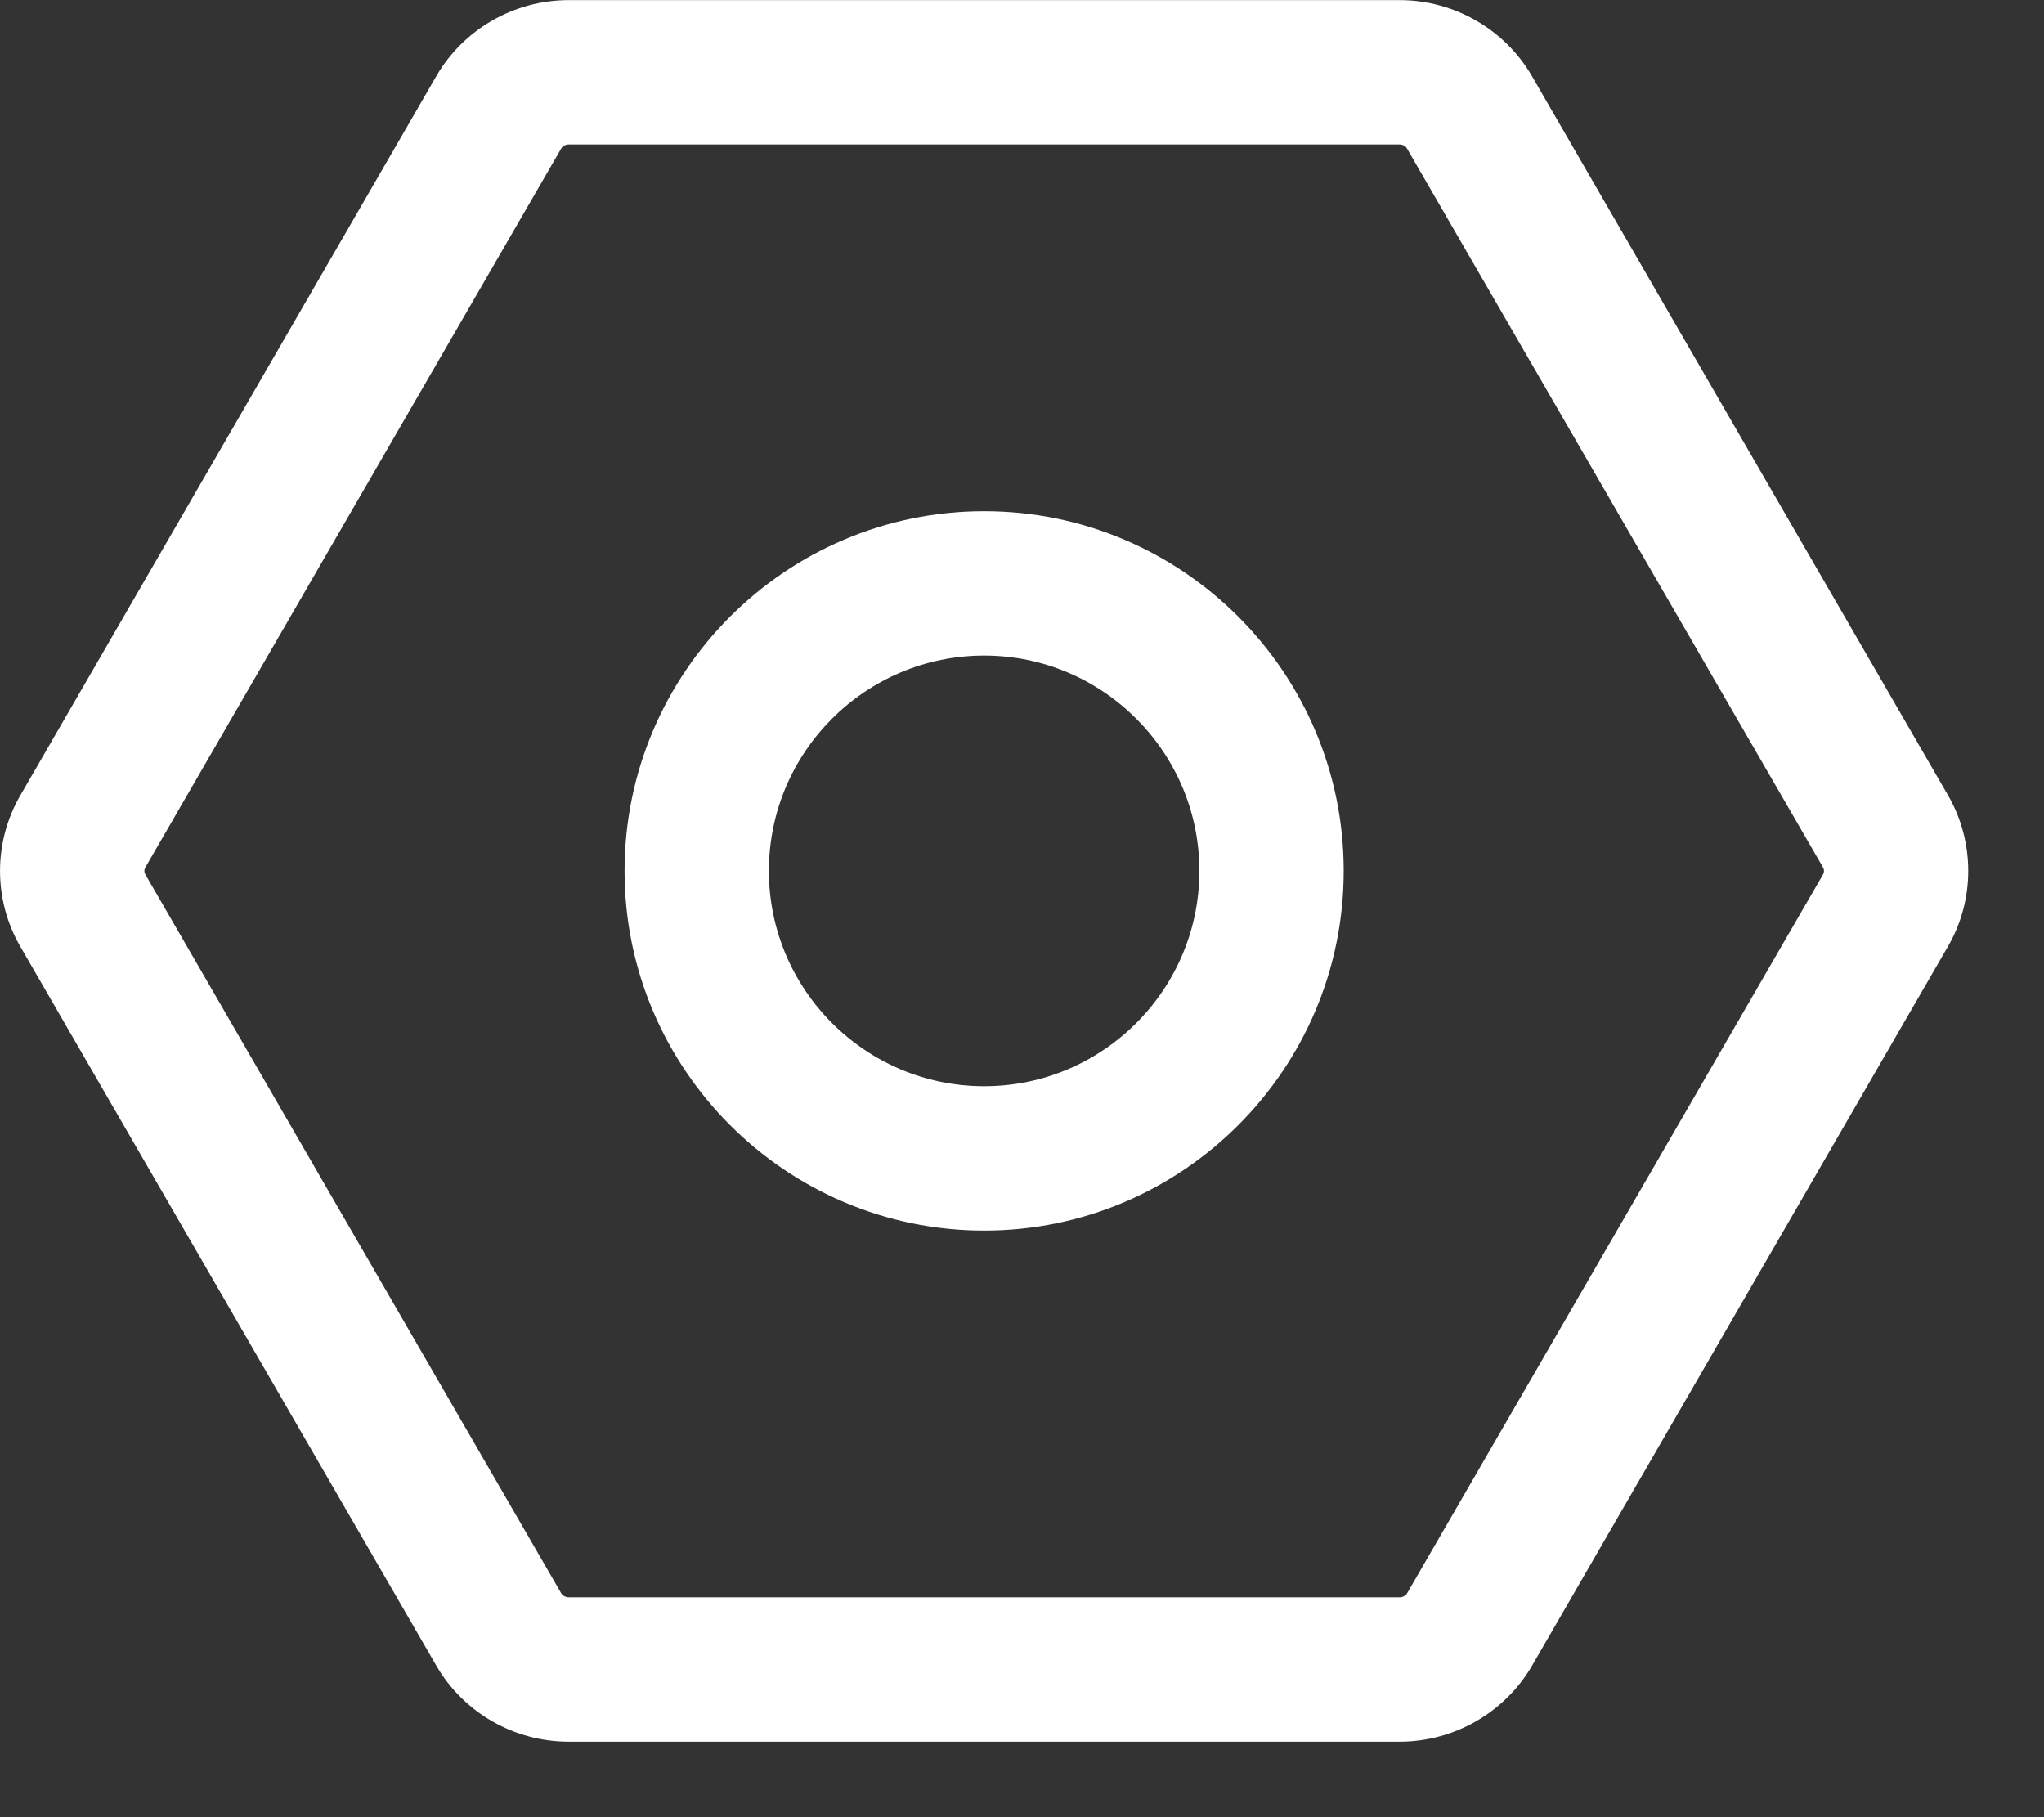 <?xml version="1.0" encoding="UTF-8"?>
<svg width="18px" height="16px" viewBox="0 0 18 16" version="1.1" xmlns="http://www.w3.org/2000/svg" xmlns:xlink="http://www.w3.org/1999/xlink">
    <rect x="0" y="0" width="18" height="16" fill="#333333" stroke="none"/>
    <!-- Generator: Sketch 59.1 (86144) - https://sketch.com -->
    <title>shezhi-2</title>
    <desc>Created with Sketch.</desc>
    <g id="页面1" stroke="none" stroke-width="1" fill="none" fill-rule="evenodd">
        <g id="ddxf插件库" transform="translate(-407, -374)" fill="#FFFFFF" fill-rule="nonzero">
            <g id="shezhi-2" transform="translate(407, 374)">
                <path d="M12.327,1.272 C12.352,1.272 12.378,1.286 12.39,1.307 L16.055,7.639 C16.065,7.656 16.065,7.68 16.056,7.696 L12.391,14.029 C12.379,14.049 12.352,14.064 12.327,14.064 L5.007,14.064 C4.982,14.064 4.955,14.05 4.943,14.03 L1.278,7.696 C1.269,7.68 1.269,7.656 1.279,7.639 L4.943,1.306 C4.955,1.286 4.982,1.272 5.007,1.272 L12.327,1.272 M12.327,0.001 L5.007,0.001 C4.528,0.001 4.082,0.257 3.843,0.669 L0.179,7.003 C-0.059,7.413 -0.059,7.923 0.178,8.333 L3.843,14.667 C4.082,15.079 4.527,15.335 5.007,15.335 L12.327,15.335 C12.805,15.335 13.251,15.079 13.491,14.667 L17.155,8.332 C17.392,7.923 17.392,7.413 17.155,7.003 L13.49,0.669 C13.251,0.257 12.805,0.001 12.327,0.001 Z" id="形状"></path>
                <path d="M8.667,5.772 C9.712,5.772 10.562,6.623 10.562,7.668 C10.562,8.713 9.712,9.564 8.667,9.564 C7.621,9.564 6.771,8.713 6.771,7.668 C6.771,6.623 7.621,5.772 8.667,5.772 M8.667,4.501 C6.921,4.501 5.5,5.922 5.5,7.668 C5.5,9.414 6.921,10.835 8.667,10.835 C10.413,10.835 11.833,9.414 11.833,7.668 C11.833,5.922 10.413,4.501 8.667,4.501 Z" id="形状"></path>
            </g>
        </g>
    </g>
</svg>